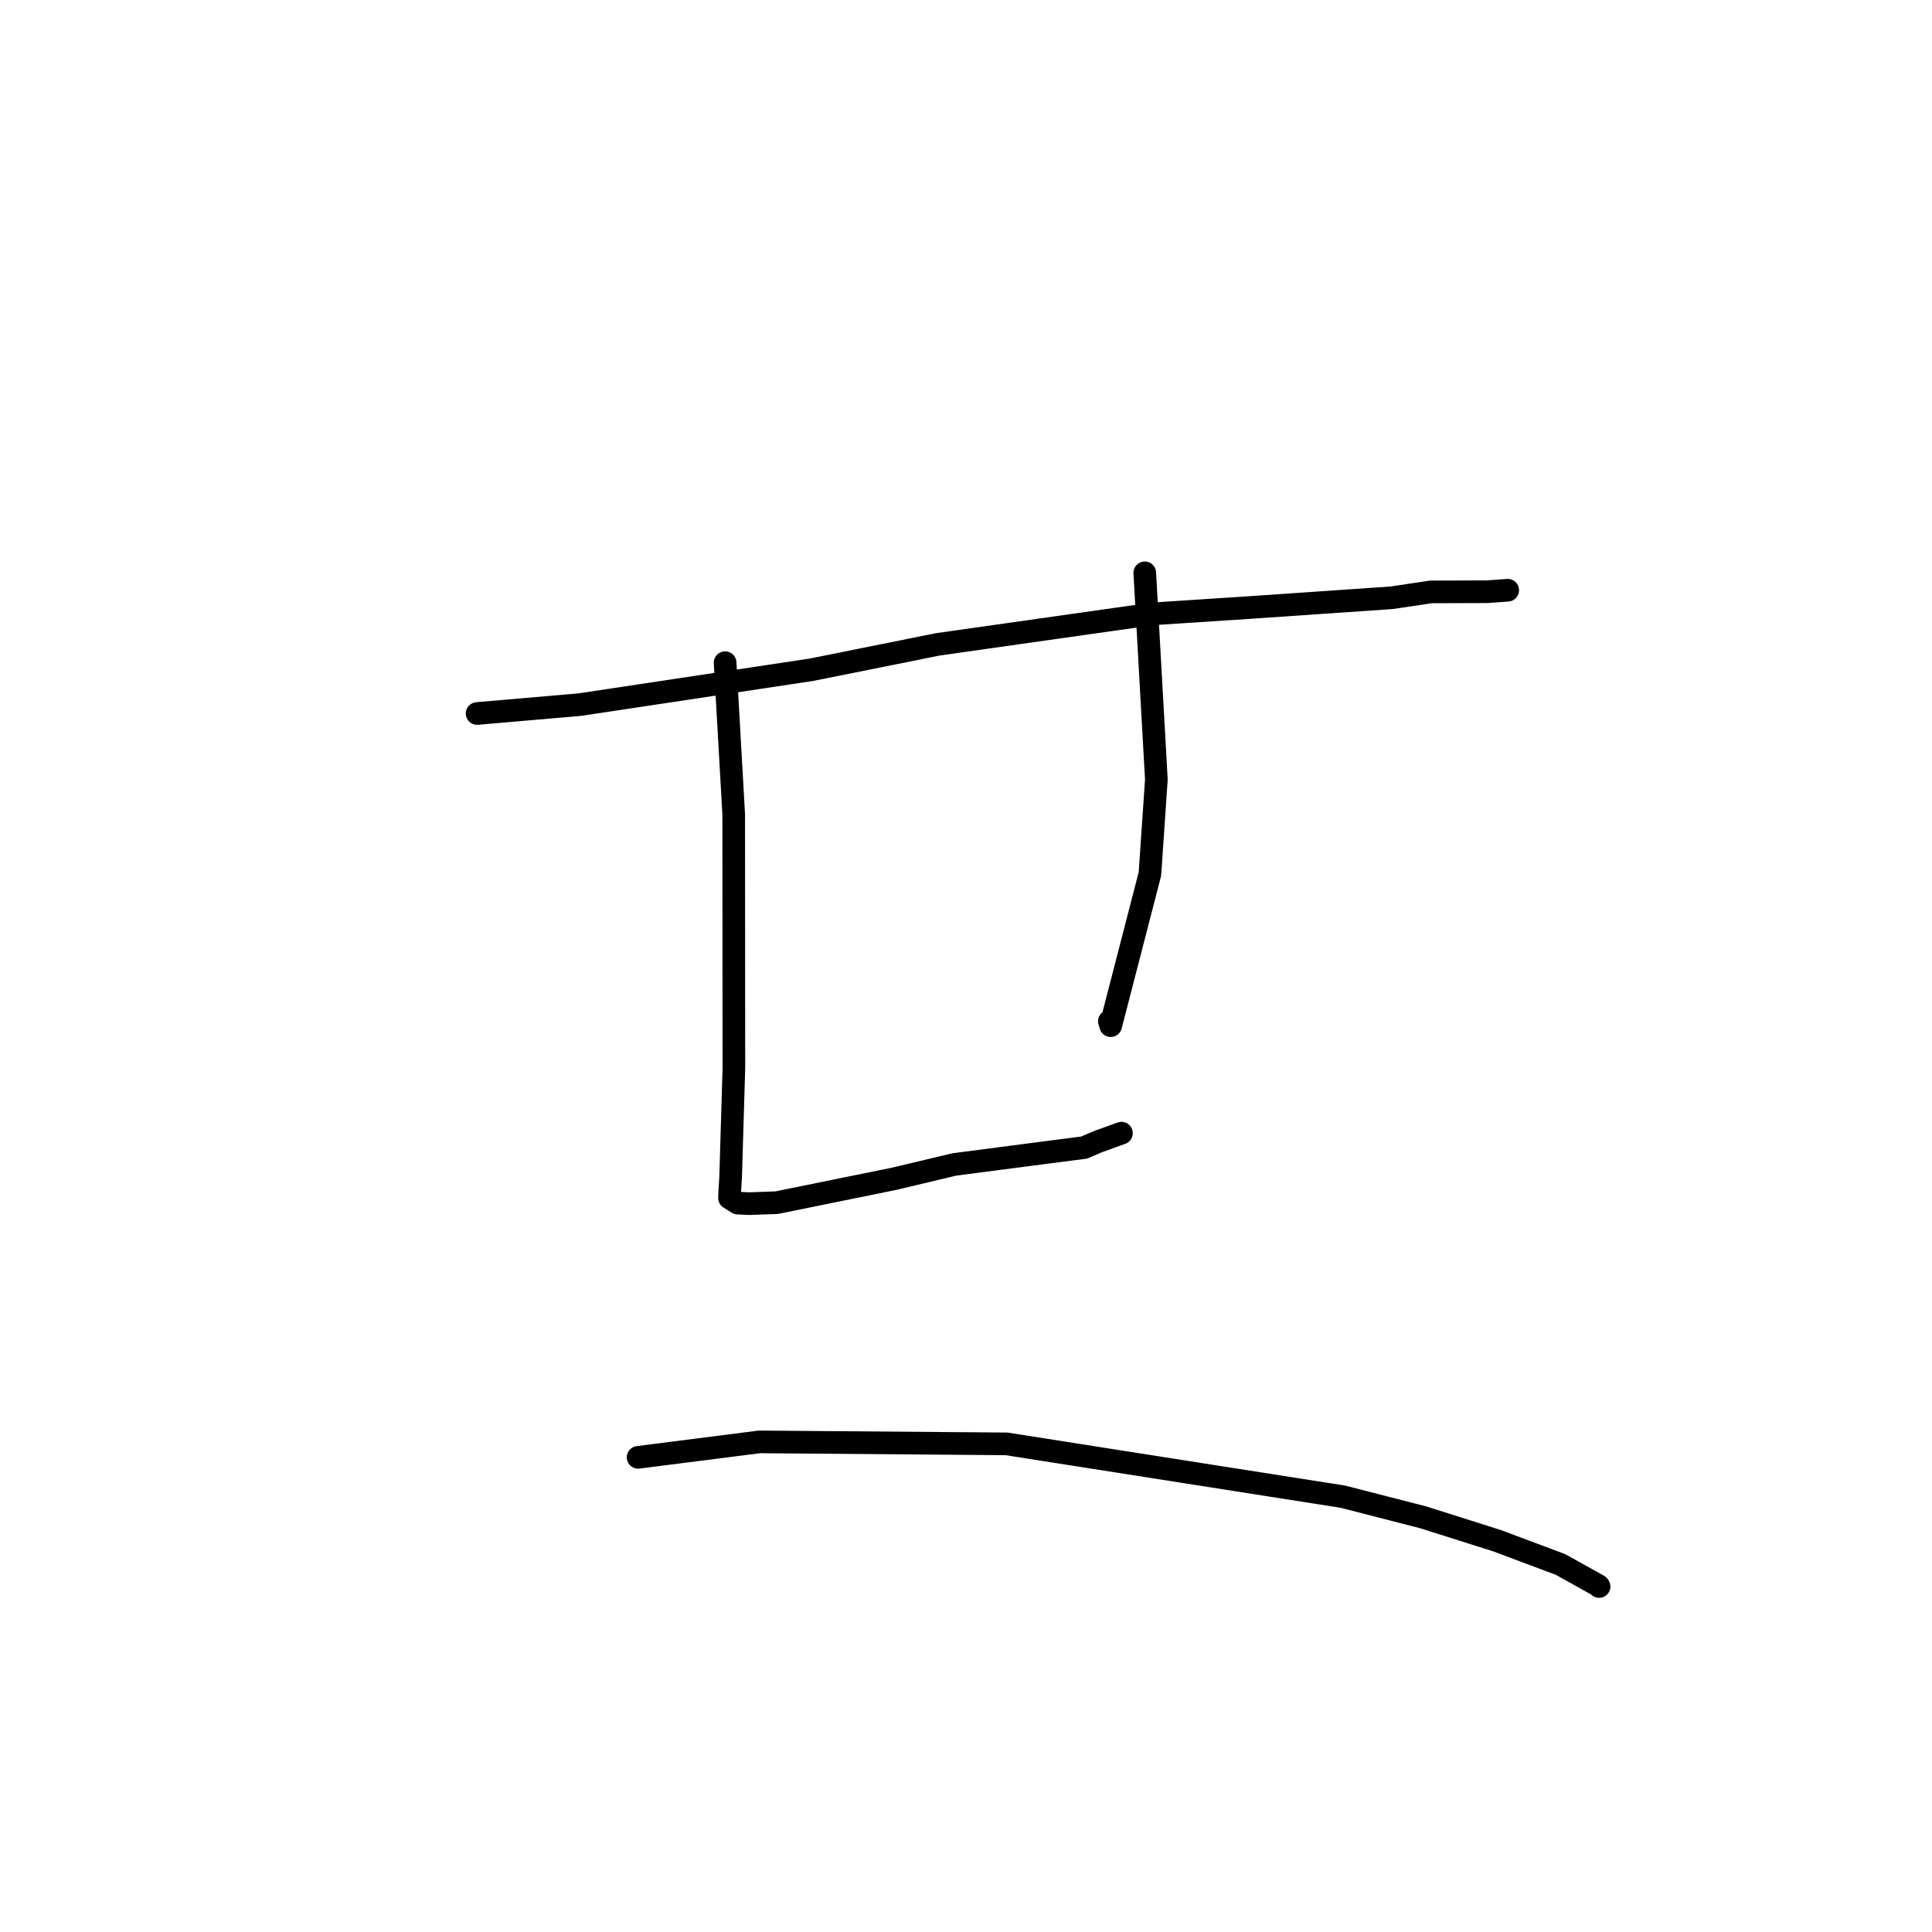 <?xml version="1.0" standalone="no"?>
    <svg width="256" height="256" xmlns="http://www.w3.org/2000/svg" version="1.1">
    <polyline stroke="black" stroke-width="3" stroke-linecap="round" fill="transparent" stroke-linejoin="round" points="63.221 94.542 76.814 93.366 107.525 88.745 124.273 85.379 152.742 81.34 165.576 80.502 184.408 79.207 189.592 78.43 197.067 78.406 199.591 78.224 199.78 78.21 " />
        <polyline stroke="black" stroke-width="3" stroke-linecap="round" fill="transparent" stroke-linejoin="round" points="96.08 87.81 97.22 107.904 97.242 141.593 96.811 156.017 96.699 157.79 96.663 158.739 97.751 159.417 99.282 159.49 102.911 159.36 118.453 156.2 126.474 154.292 139.184 152.636 143.659 152.059 145.45 151.288 147.996 150.368 148.598 150.151 " />
        <polyline stroke="black" stroke-width="3" stroke-linecap="round" fill="transparent" stroke-linejoin="round" points="151.688 75.905 153.224 103.289 152.371 115.798 147.174 135.906 146.993 135.33 " />
        <polyline stroke="black" stroke-width="3" stroke-linecap="round" fill="transparent" stroke-linejoin="round" points="84.552 193.106 100.625 191.058 133.362 191.319 177.927 198.317 188.627 201.066 198.387 204.16 206.796 207.31 211.817 210.11 211.888 210.221 " />
        </svg>